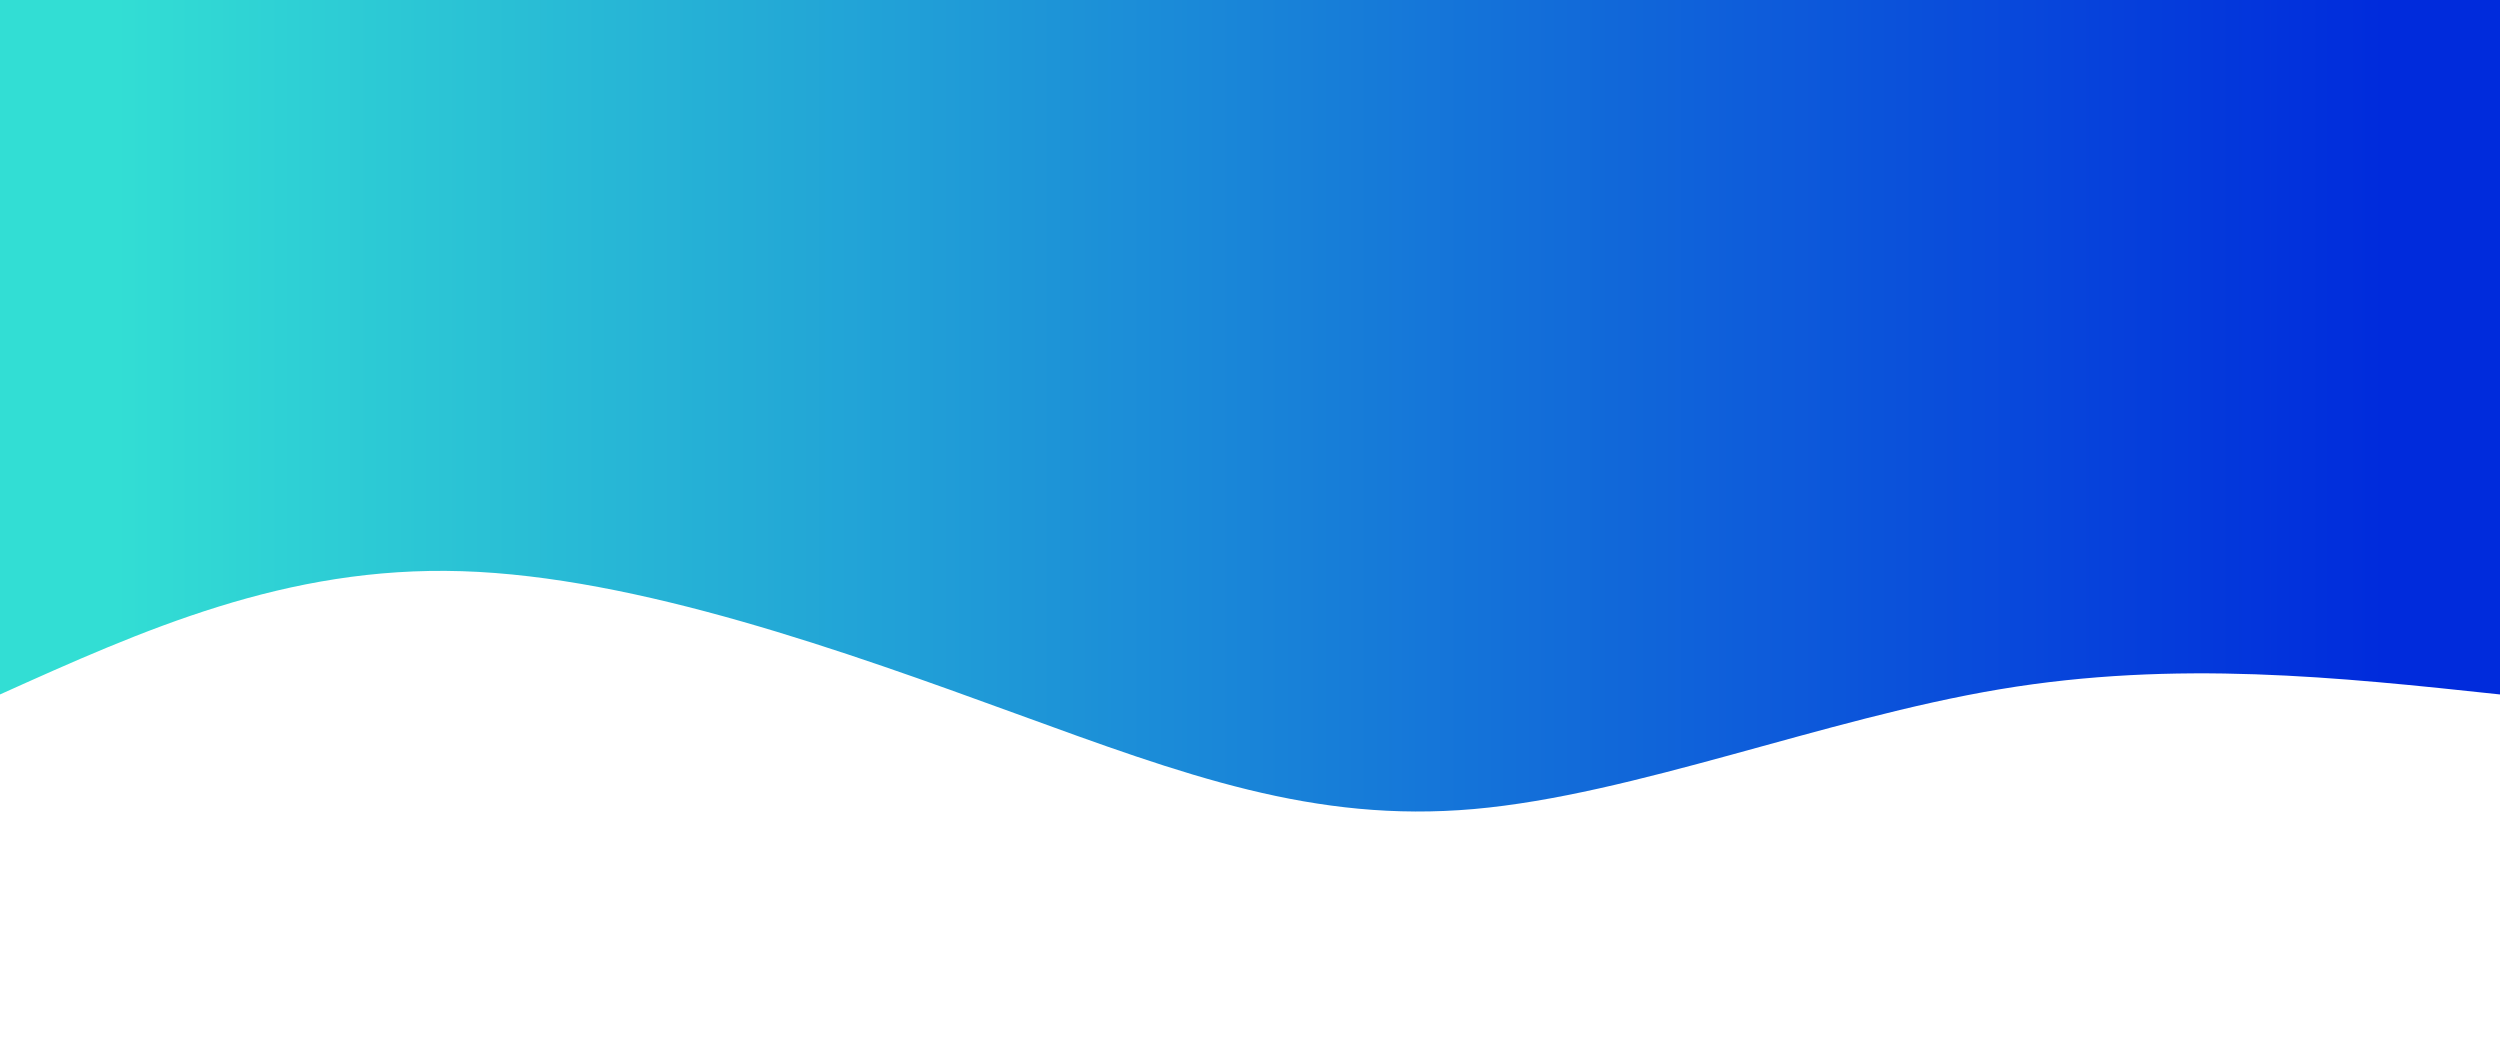 <svg width="1440" height="600" xmlns="http://www.w3.org/2000/svg" fill-opacity="1" class="transition duration-300 ease-in-out delay-150"   style="opacity:1;fill:#151518">
 <defs>
  <linearGradient y2="50%" x2="100%" y1="50%" x1="0%" id="gradient" fill-opacity="1">
   <stop stop-color="#002bdc88" offset="5%"/>
   <stop stop-color="#32ded488" offset="95%"/>
  </linearGradient>
  <linearGradient y2="50%" x2="100%" y1="50%" x1="0%" id="gradient" fill-opacity="1">
   <stop stop-color="#002bdcff" offset="5%"/>
   <stop stop-color="#32ded4ff" offset="95%"/>
  </linearGradient>
 </defs>

 <g>
  <title>Layer 1</title>
  <path id="svg_1" fill-opacity="1" stroke-opacity="0" transform="rotate(-180 720 300)" class="transition-all duration-300 ease-in-out delay-150 path-0" style="opacity:1;fill:url(#gradient)" stroke-width="0" d="m0,600c0,0 0,-400 0,-400c93.292,9.981 186.584,19.962 288,3c101.416,-16.962 210.957,-60.866 303,-69c92.043,-8.134 166.589,19.502 264,55c97.411,35.498 217.689,78.856 319,82c101.311,3.144 183.655,-33.928 266,-71c0,0 0,400 0,400l-1440,0z"/>
  <path id="svg_2" fill-opacity="1"  stroke-opacity="0" transform="rotate(-180 720 300)" class="transition-all duration-300 ease-in-out delay-150 path-1" style="opacity:1;fill:url(#gradient)" stroke-width="0" d="m0,600c0,0 0,-200 0,-200c90.22,-35.847 180.44,-71.694 286,-66c105.56,5.694 226.459,52.928 335,84c108.541,31.072 204.722,45.981 289,26c84.278,-19.981 156.651,-74.852 243,-88c86.349,-13.148 186.675,15.426 287,44c0,0 0,200 0,200l-1440,0z"/>
 </g>
</svg>